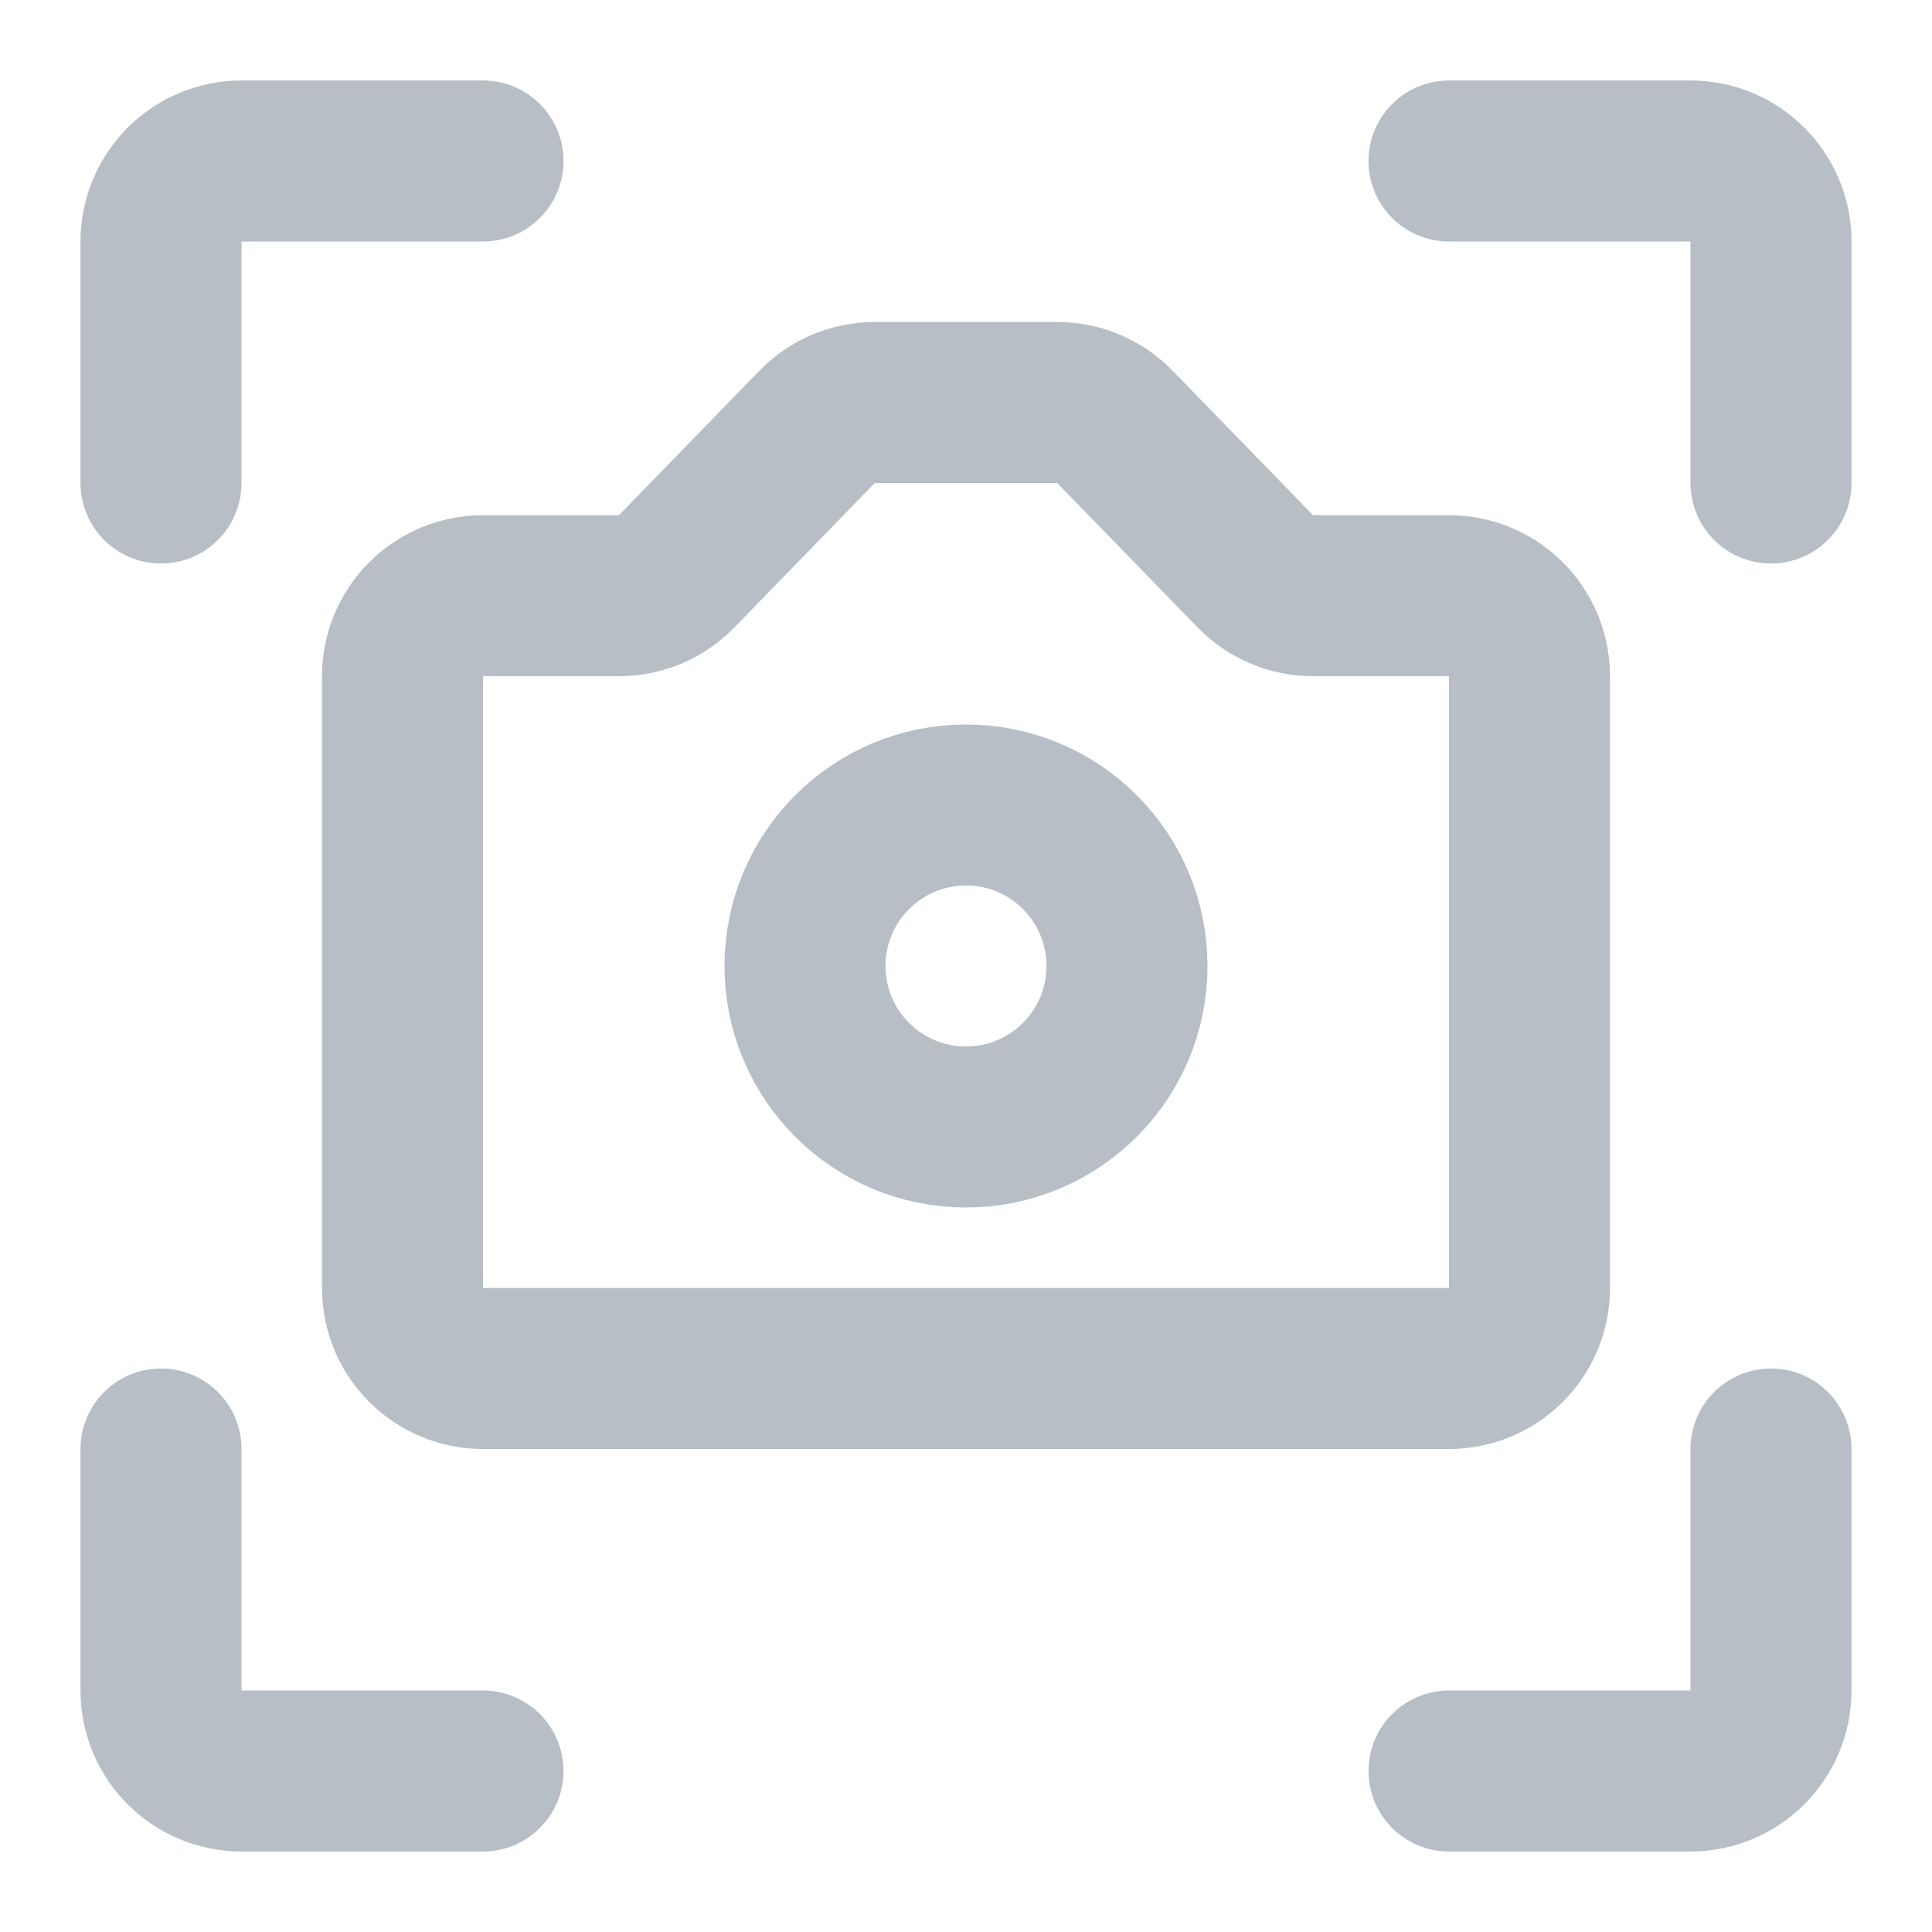 <svg width="24" height="24" viewBox="0 0 24 24" fill="none" xmlns="http://www.w3.org/2000/svg">
<circle cx="12" cy="12" r="2" stroke="#B7BEC5" stroke-width="2"/>
<path d="M10.15 5.303L8.406 7.097C8.217 7.291 7.959 7.4 7.689 7.4H6C5.448 7.4 5 7.848 5 8.4V16C5 16.552 5.448 17 6 17H18C18.552 17 19 16.552 19 16V8.4C19 7.848 18.552 7.4 18 7.4H16.311C16.041 7.4 15.783 7.291 15.594 7.097L13.85 5.303C13.662 5.109 13.403 5 13.133 5H12H10.867C10.597 5 10.338 5.109 10.15 5.303Z" stroke="#B7BEC5" stroke-width="2"/>
<path d="M2 6V3C2 2.448 2.448 2 3 2H6" stroke="#B7BEC5" stroke-width="2" stroke-linecap="round"/>
<path d="M2 18V21C2 21.552 2.448 22 3 22H6" stroke="#B7BEC5" stroke-width="2" stroke-linecap="round"/>
<path d="M22 6V3C22 2.448 21.552 2 21 2H18" stroke="#B7BEC5" stroke-width="2" stroke-linecap="round"/>
<path d="M22 18V21C22 21.552 21.552 22 21 22H18" stroke="#B7BEC5" stroke-width="2" stroke-linecap="round"/>
</svg>
